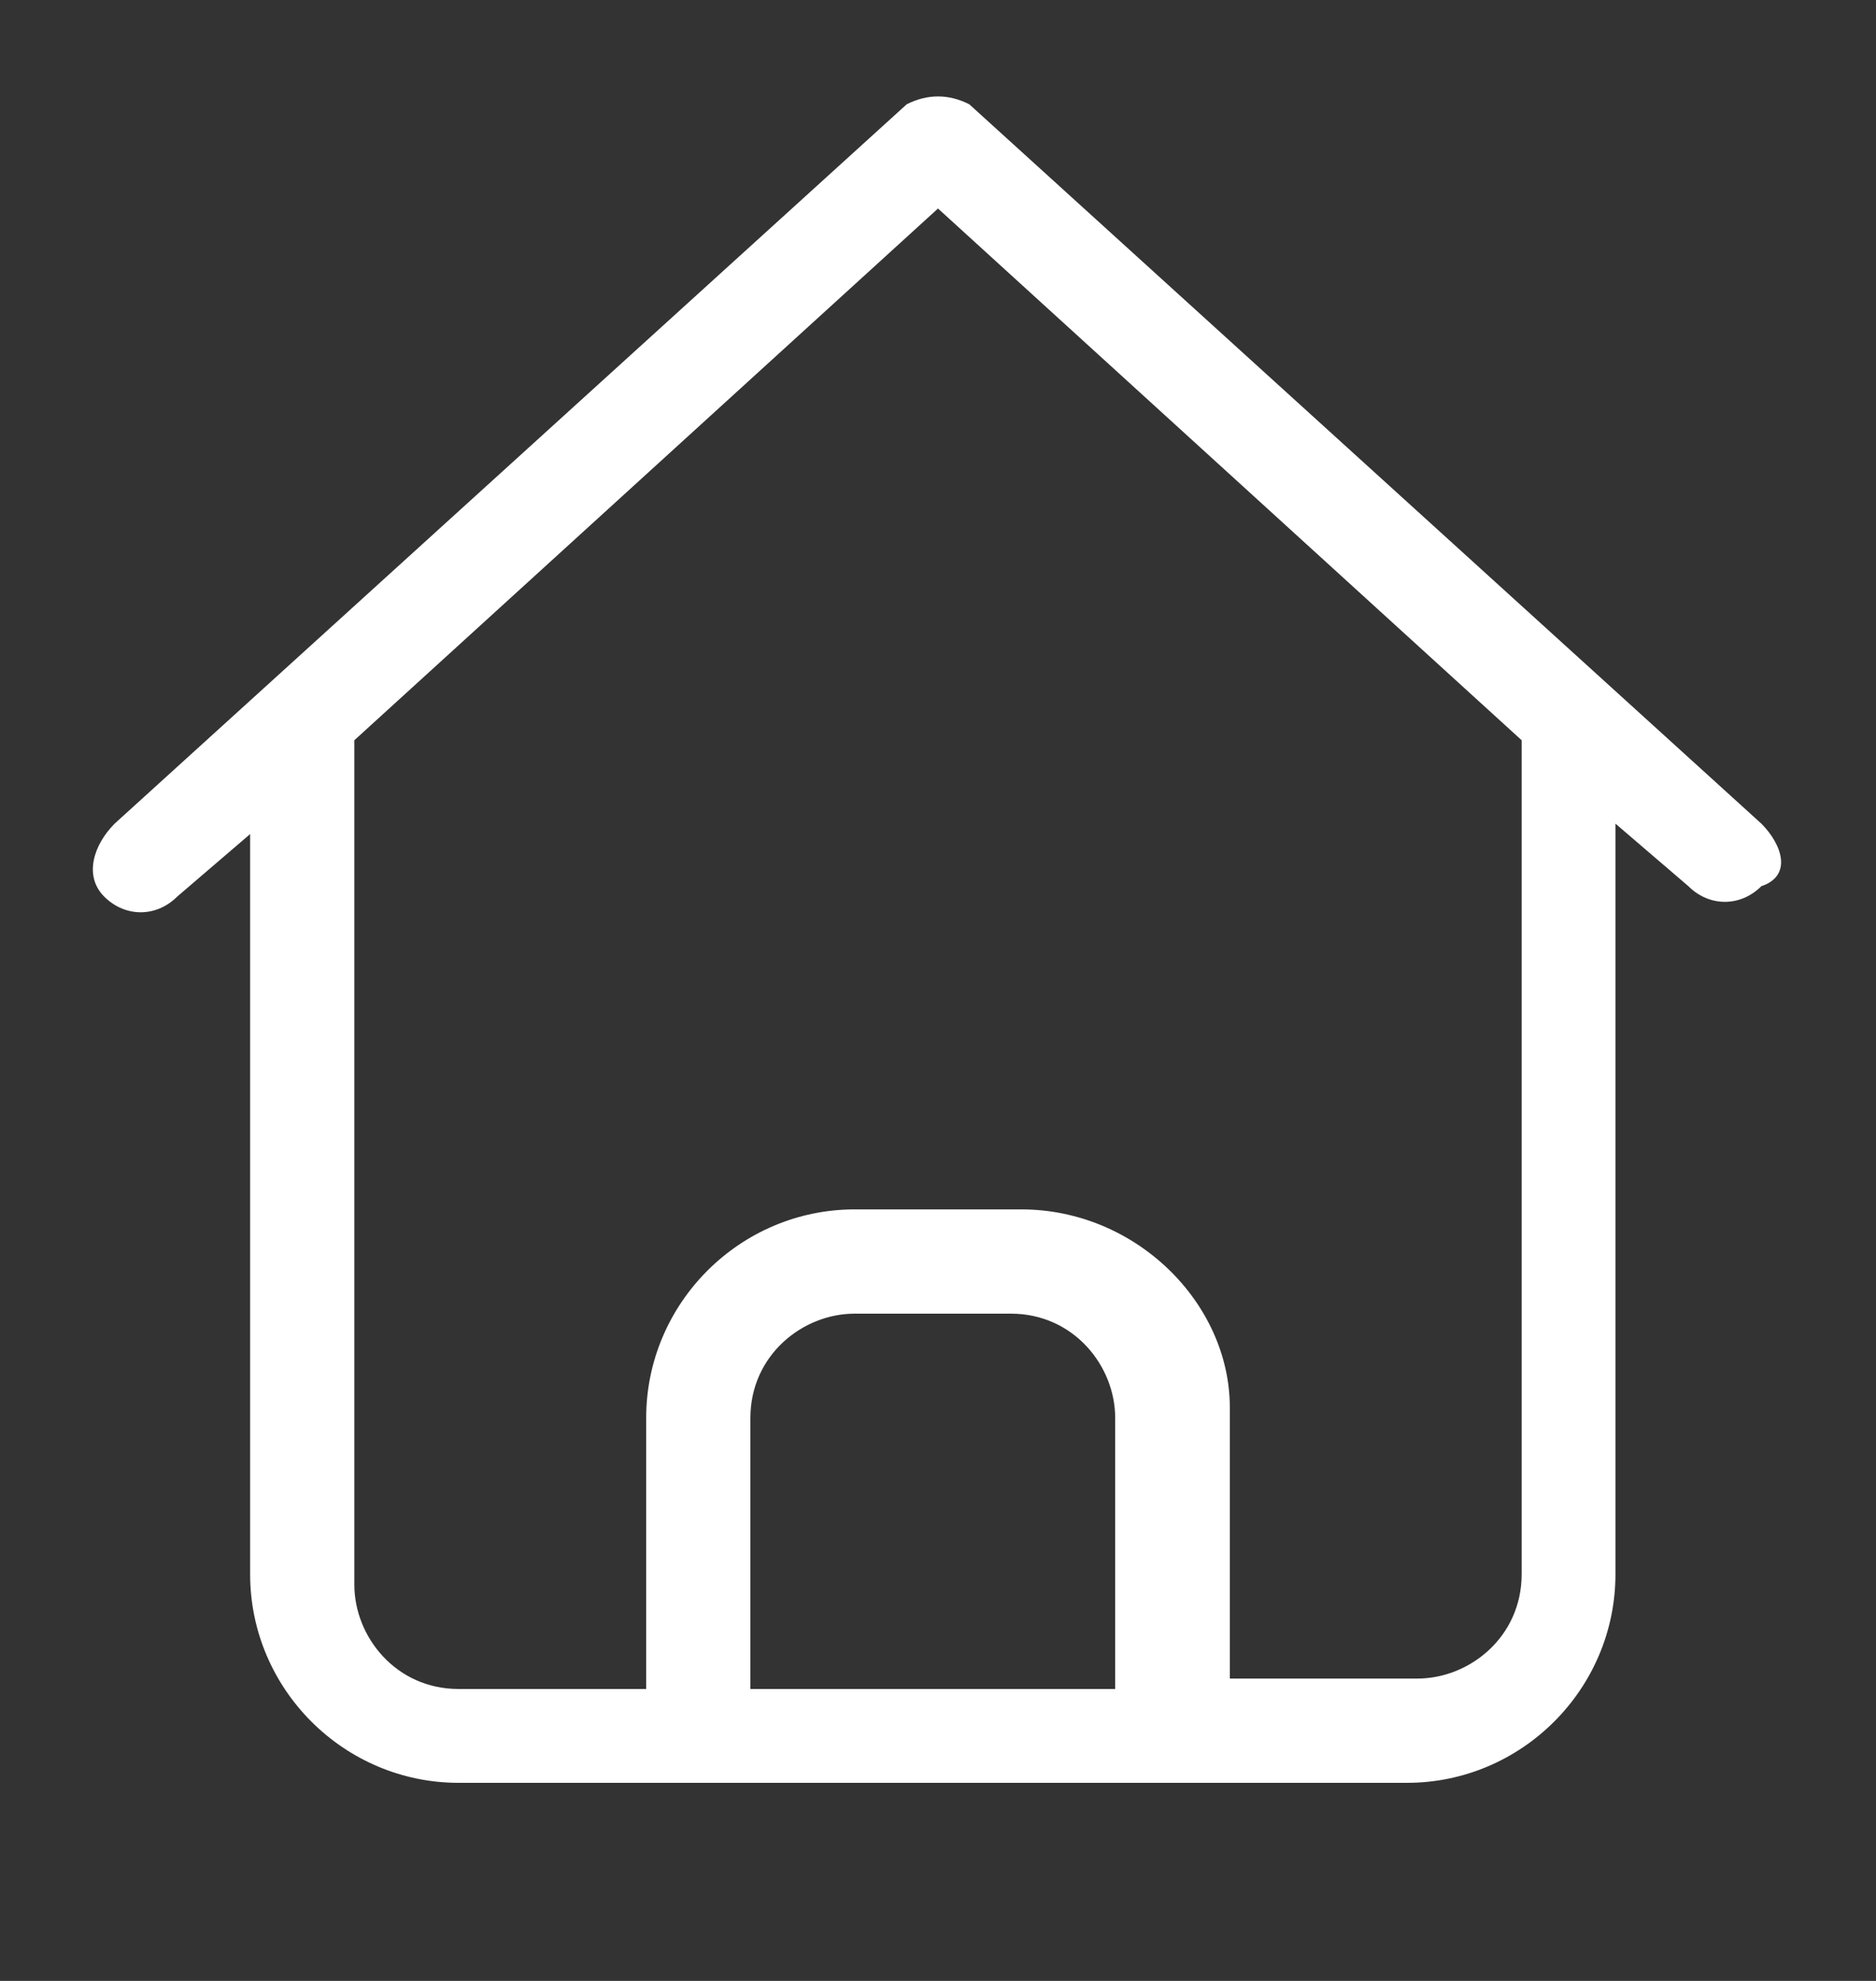 <svg xmlns="http://www.w3.org/2000/svg" viewBox="0 0 18 19"><rect x="0" y="0" width="18" height="19" fill="#333333" stroke="none"/><path d="M16.9 7.9L9.3 1c-.2-.1-.4-.1-.6 0L1.1 7.9c-.2.2-.3.5-.1.7.2.2.5.2.7 0l.7-.6v7.1c0 1.1.9 2 2 2h9.1c1.1 0 2-.9 2-2V7.9l.7.6c.2.2.5.2.7 0 .3-.1.2-.4 0-.6zm-7.1 3.7H8.2c-1.1 0-2 .9-2 2v2.6H4.4c-.6 0-1-.5-1-1v-8-.1L9 2l5.6 5.1v8c0 .6-.5 1-1 1h-1.8v-2.6c0-1-.9-1.9-2-1.9zm-2.6 2c0-.6.5-1 1-1h1.5c.6 0 1 .5 1 1v2.6H7.2v-2.6z" fill="#fff"/></svg>